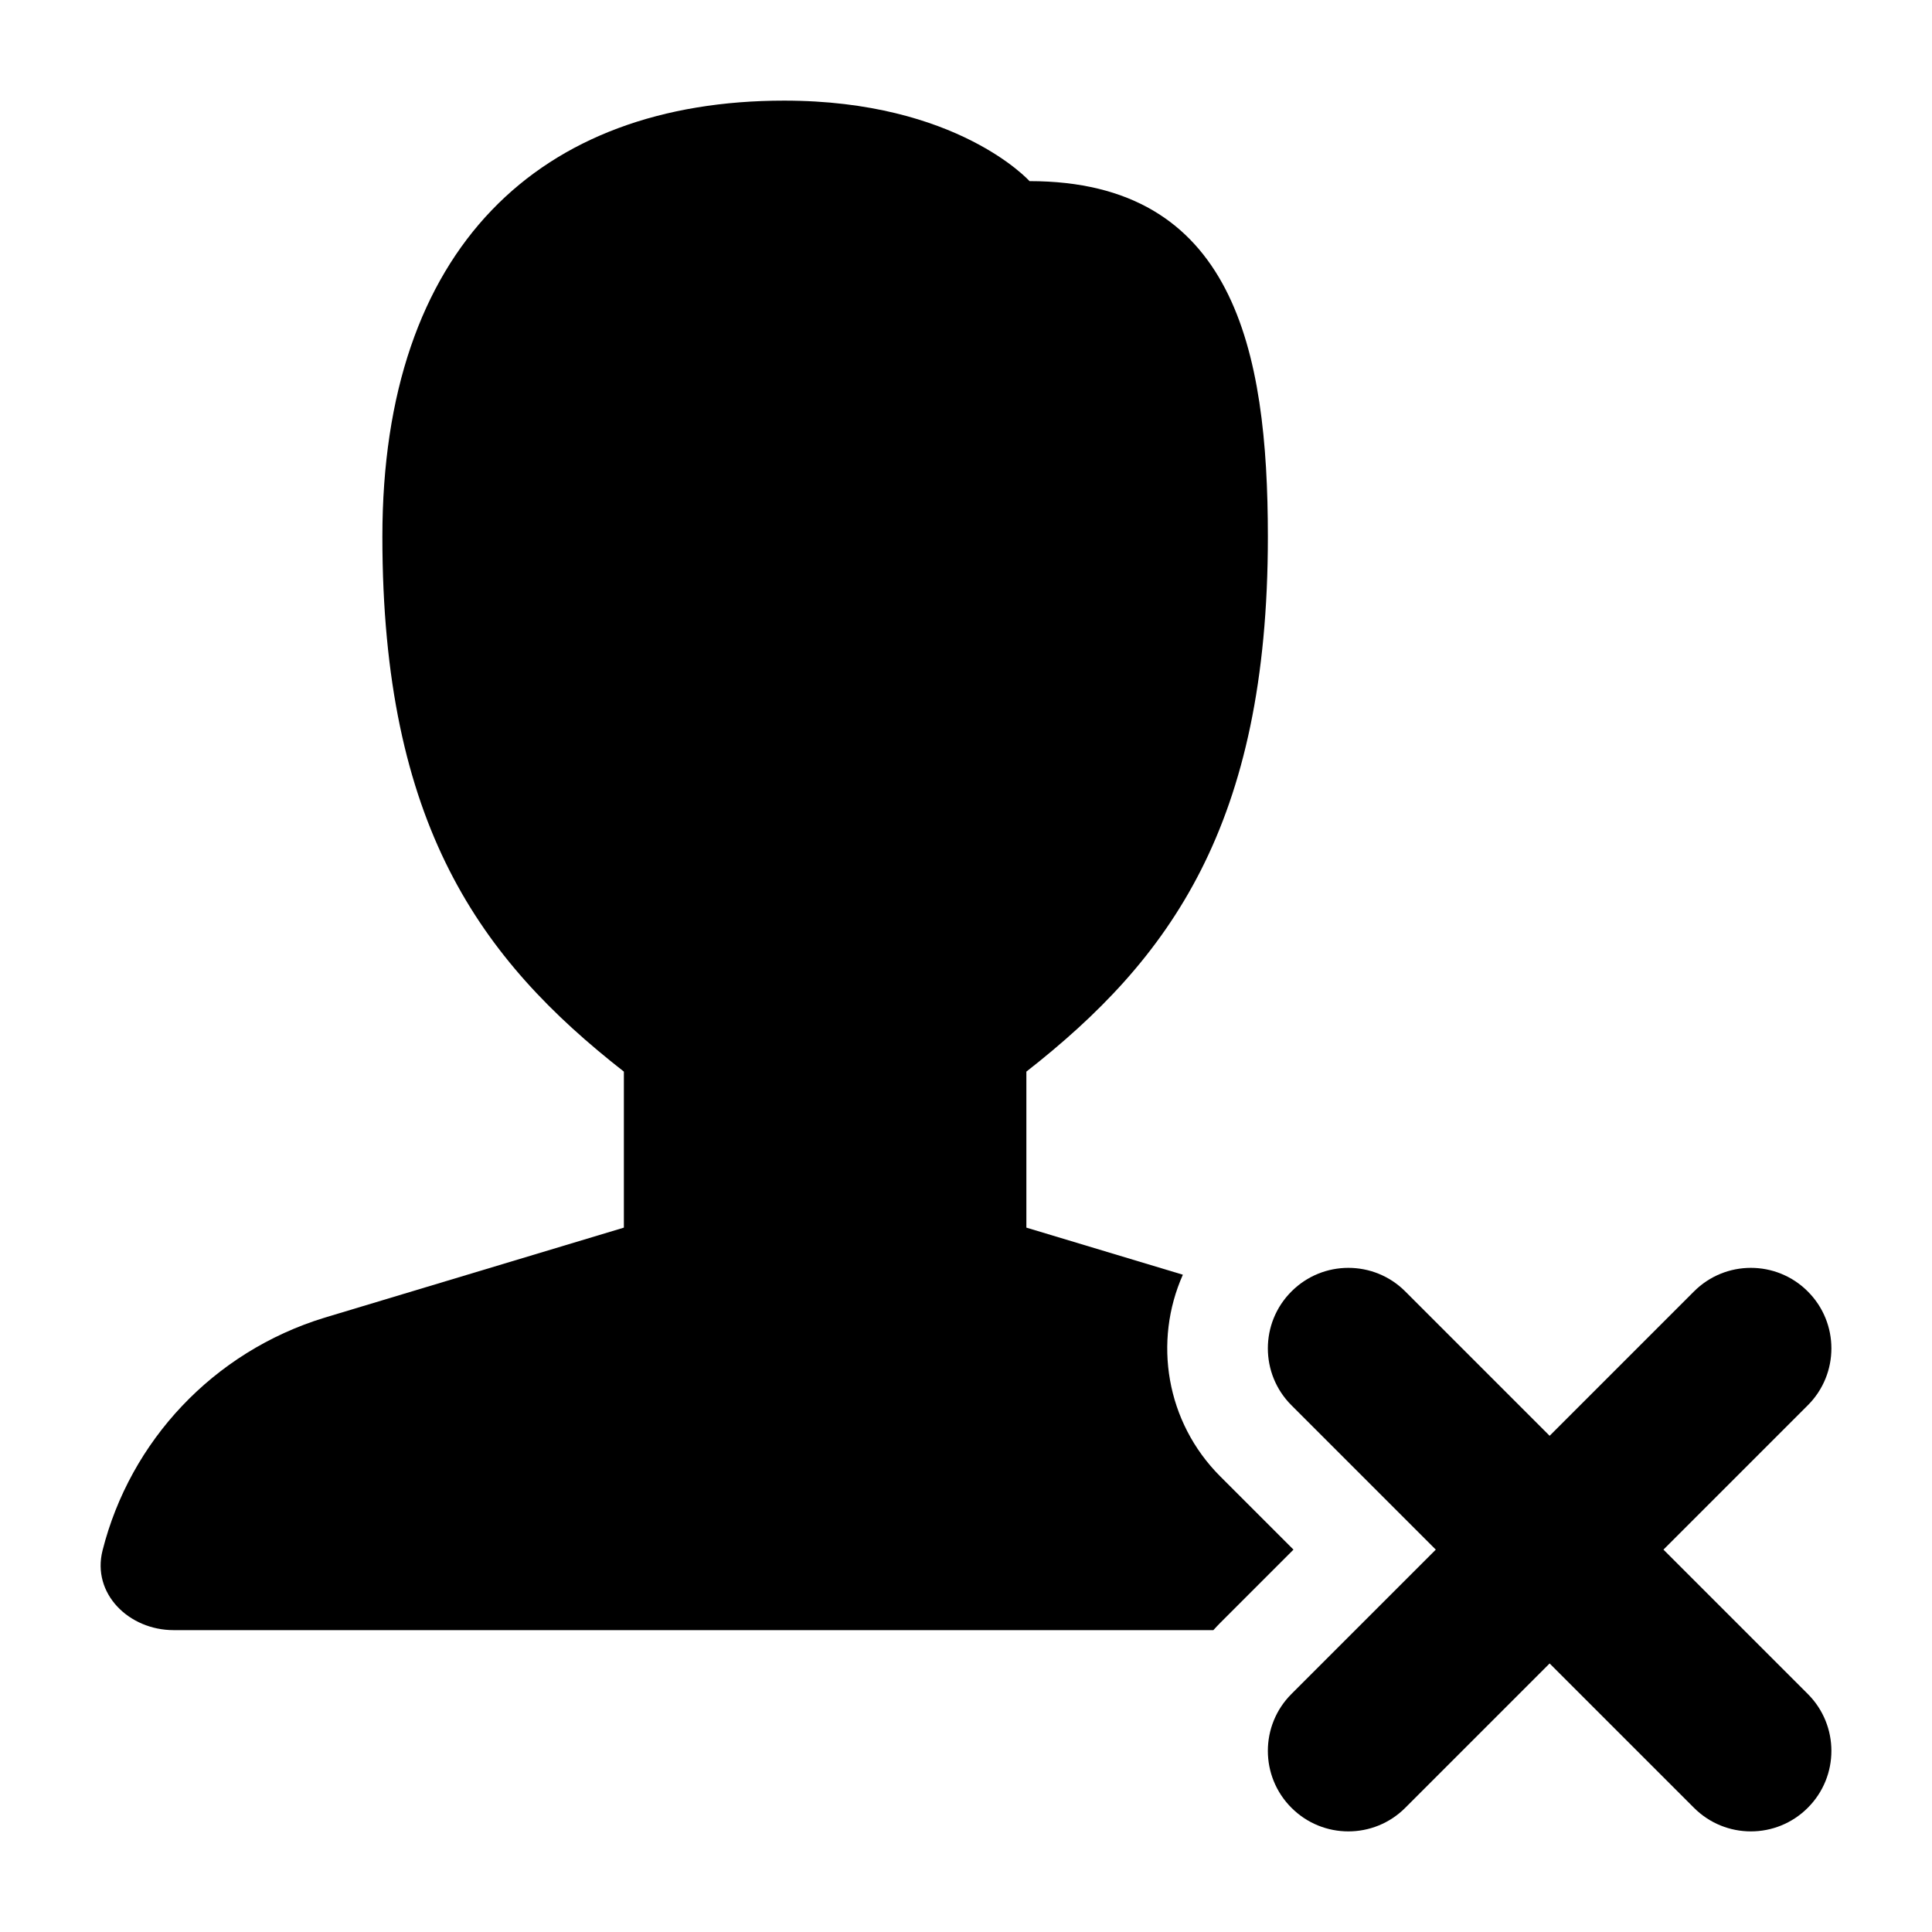 <svg width="24" height="24" viewBox="0 0 24 24" xmlns="http://www.w3.org/2000/svg">
    <path fill-rule="evenodd" clip-rule="evenodd" d="M16.043 16.043C16.433 15.652 17.067 15.652 17.457 16.043L19.25 17.836L21.043 16.043C21.433 15.652 22.067 15.652 22.457 16.043C22.848 16.433 22.848 17.067 22.457 17.457L20.664 19.25L22.457 21.043C22.848 21.433 22.848 22.067 22.457 22.457C22.067 22.848 21.433 22.848 21.043 22.457L19.25 20.664L17.457 22.457C17.067 22.848 16.433 22.848 16.043 22.457C15.652 22.067 15.652 21.433 16.043 21.043L17.836 19.25L16.043 17.457C15.652 17.067 15.652 16.433 16.043 16.043Z"/>
    <path d="M14.694 15.835L12.75 15.25V13.312C14.531 11.918 15.75 10.25 15.75 6.667C15.75 4.347 15.327 2.25 12.789 2.25C12.789 2.25 11.893 1.25 9.742 1.25C6.705 1.25 4.75 3.077 4.75 6.667C4.75 10.25 5.969 11.919 7.75 13.312V15.25L4.034 16.368C2.647 16.792 1.616 17.905 1.274 19.26C1.138 19.796 1.601 20.25 2.156 20.25H15.073C15.101 20.219 15.129 20.189 15.159 20.159L16.068 19.25L15.159 18.341C14.481 17.663 14.326 16.661 14.694 15.835Z"/>
</svg>

